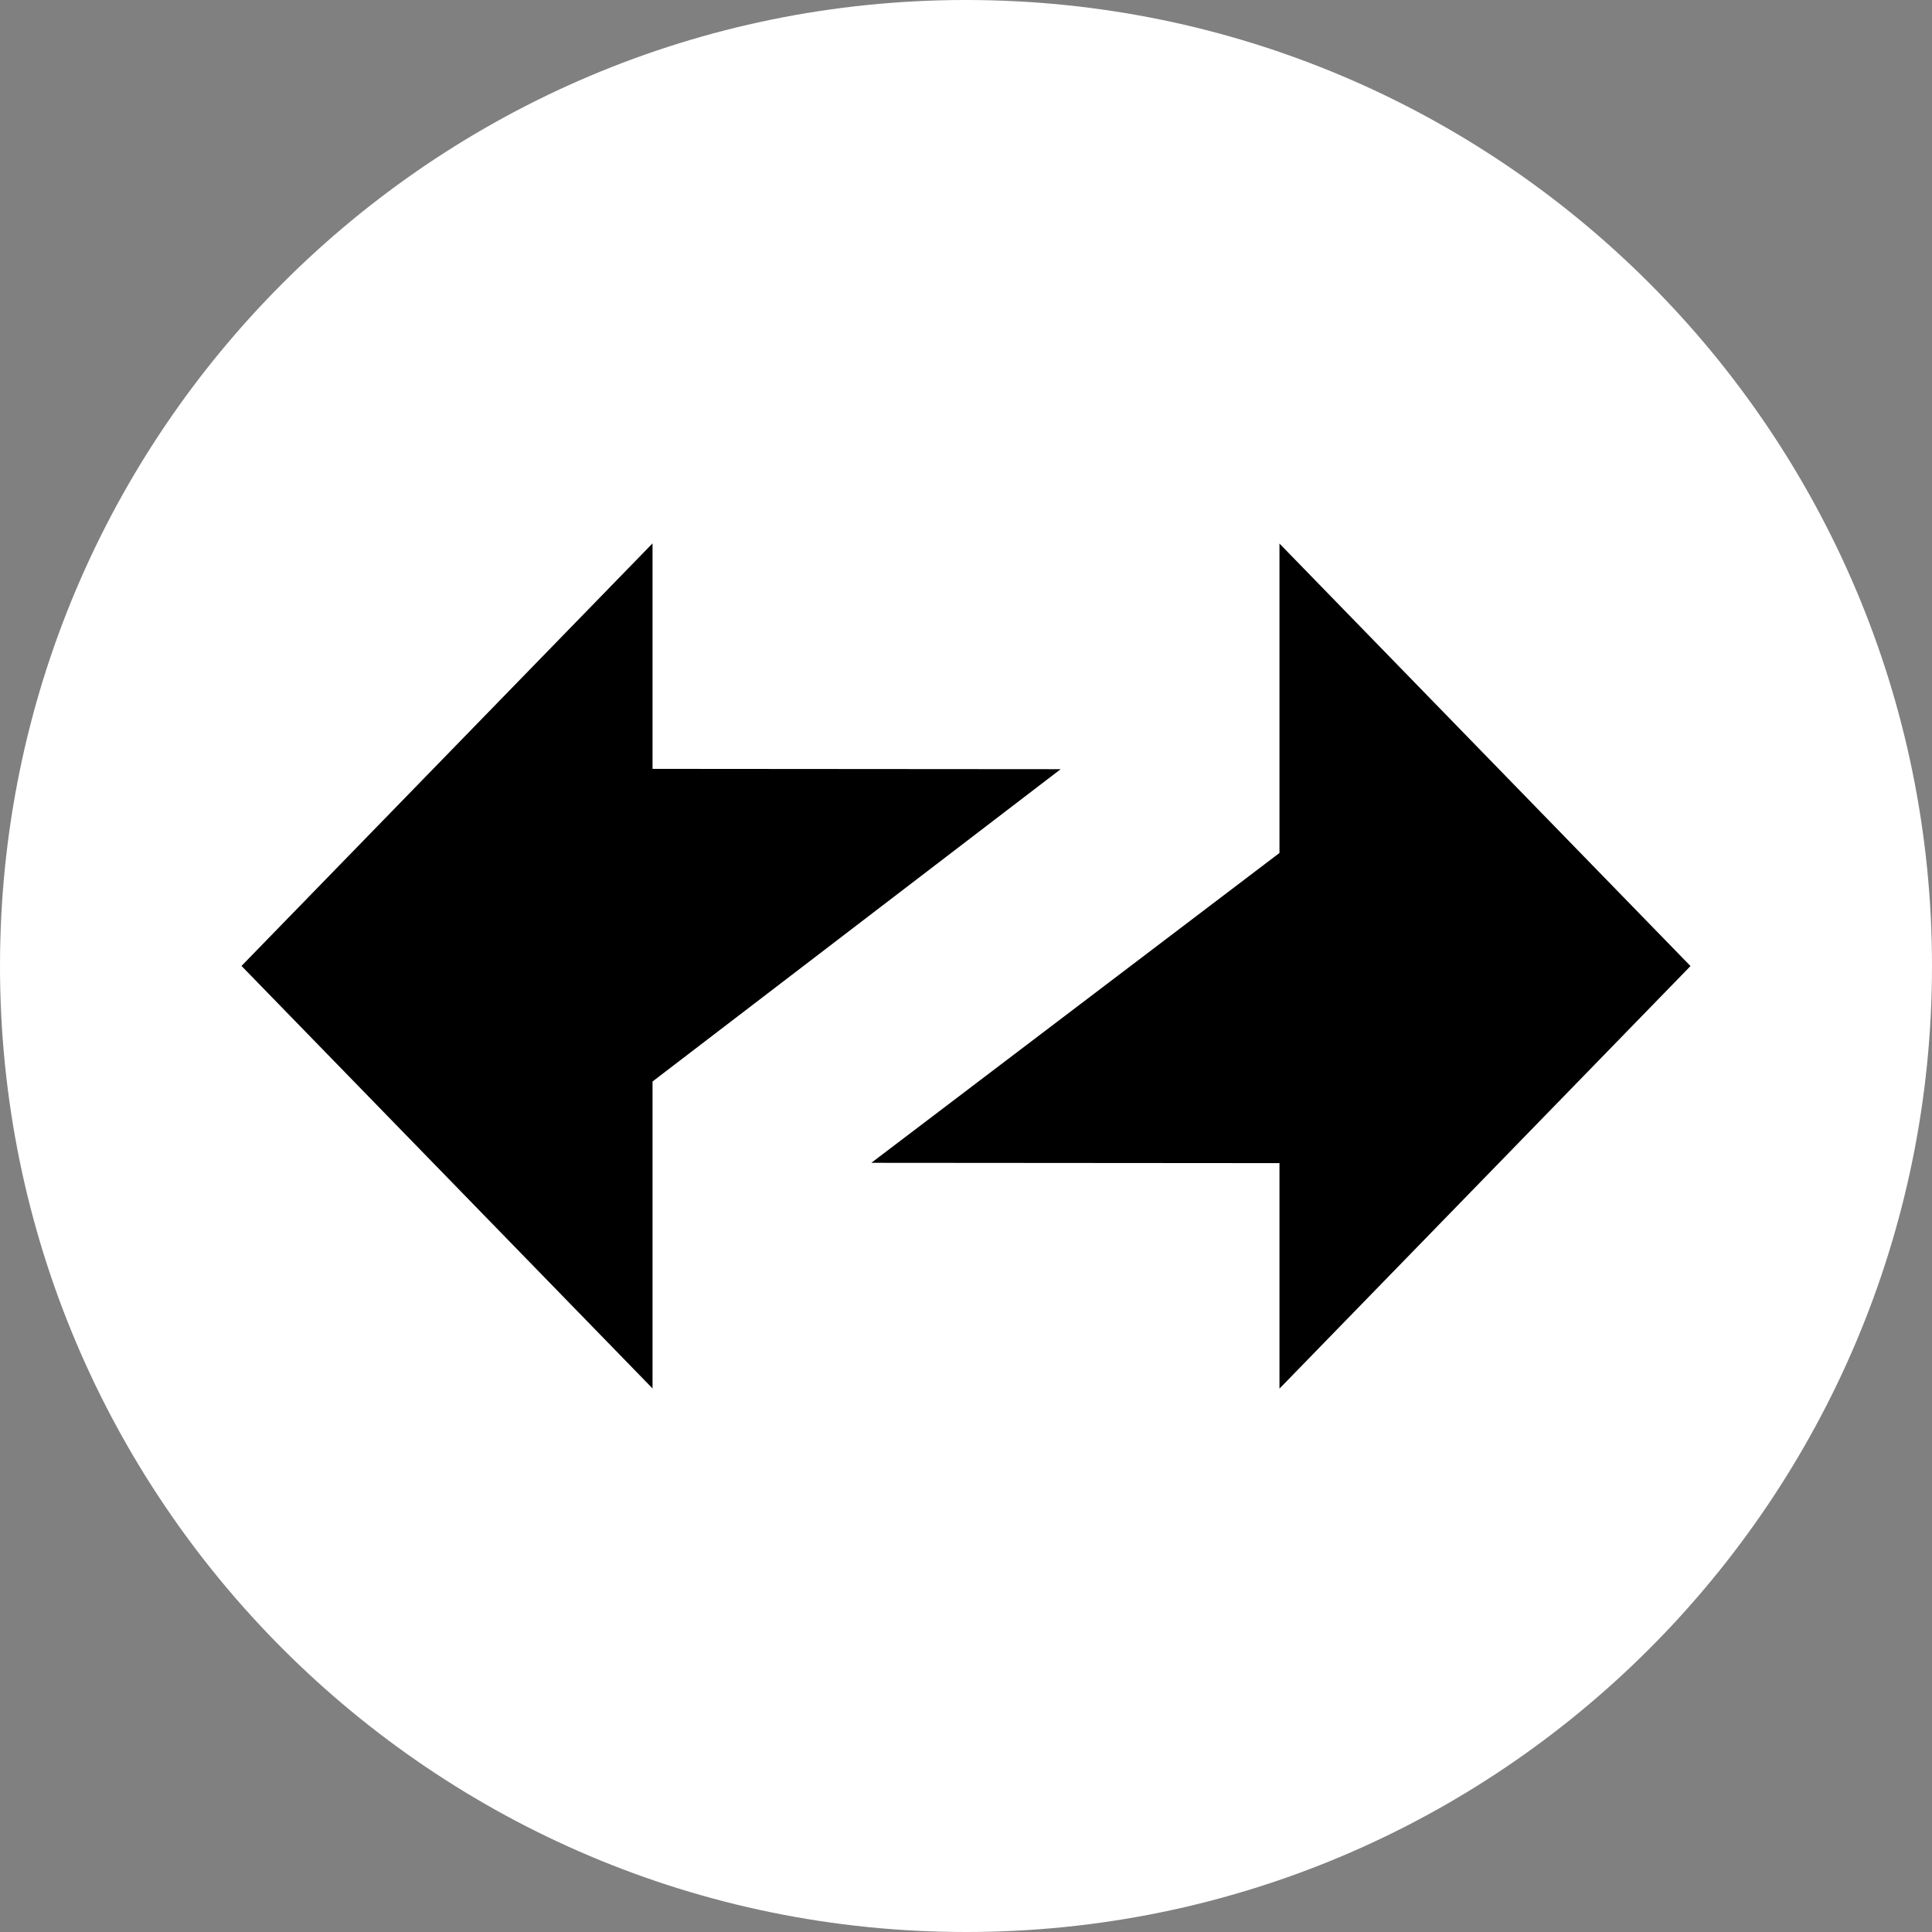 <svg width="32" height="32" viewBox="0 0 32 32" fill="none" xmlns="http://www.w3.org/2000/svg">
<rect x="0" y="0" width="32" height="32" fill="#808080" stroke="none"/>
<g clip-path="url(#clip0_621_285377)">
<path d="M32 16C32 24.837 24.837 32 16 32C7.163 32 0 24.837 0 16C0 7.163 7.163 0 16 0C24.837 0 32 7.163 32 16Z" fill="white"/>
<path fill-rule="evenodd" clip-rule="evenodd" d="M10.808 22.997L4 15.999L10.808 9V12.735L17.568 12.74L10.808 17.913V22.997ZM21.192 9.003L28 16.001L21.192 23V19.265L14.432 19.26L21.192 14.128V9.003Z" fill="black"/>
</g>
<defs>
<clipPath id="clip0_621_285377">
<rect width="32" height="32" fill="white"/>
</clipPath>
</defs>
</svg>
